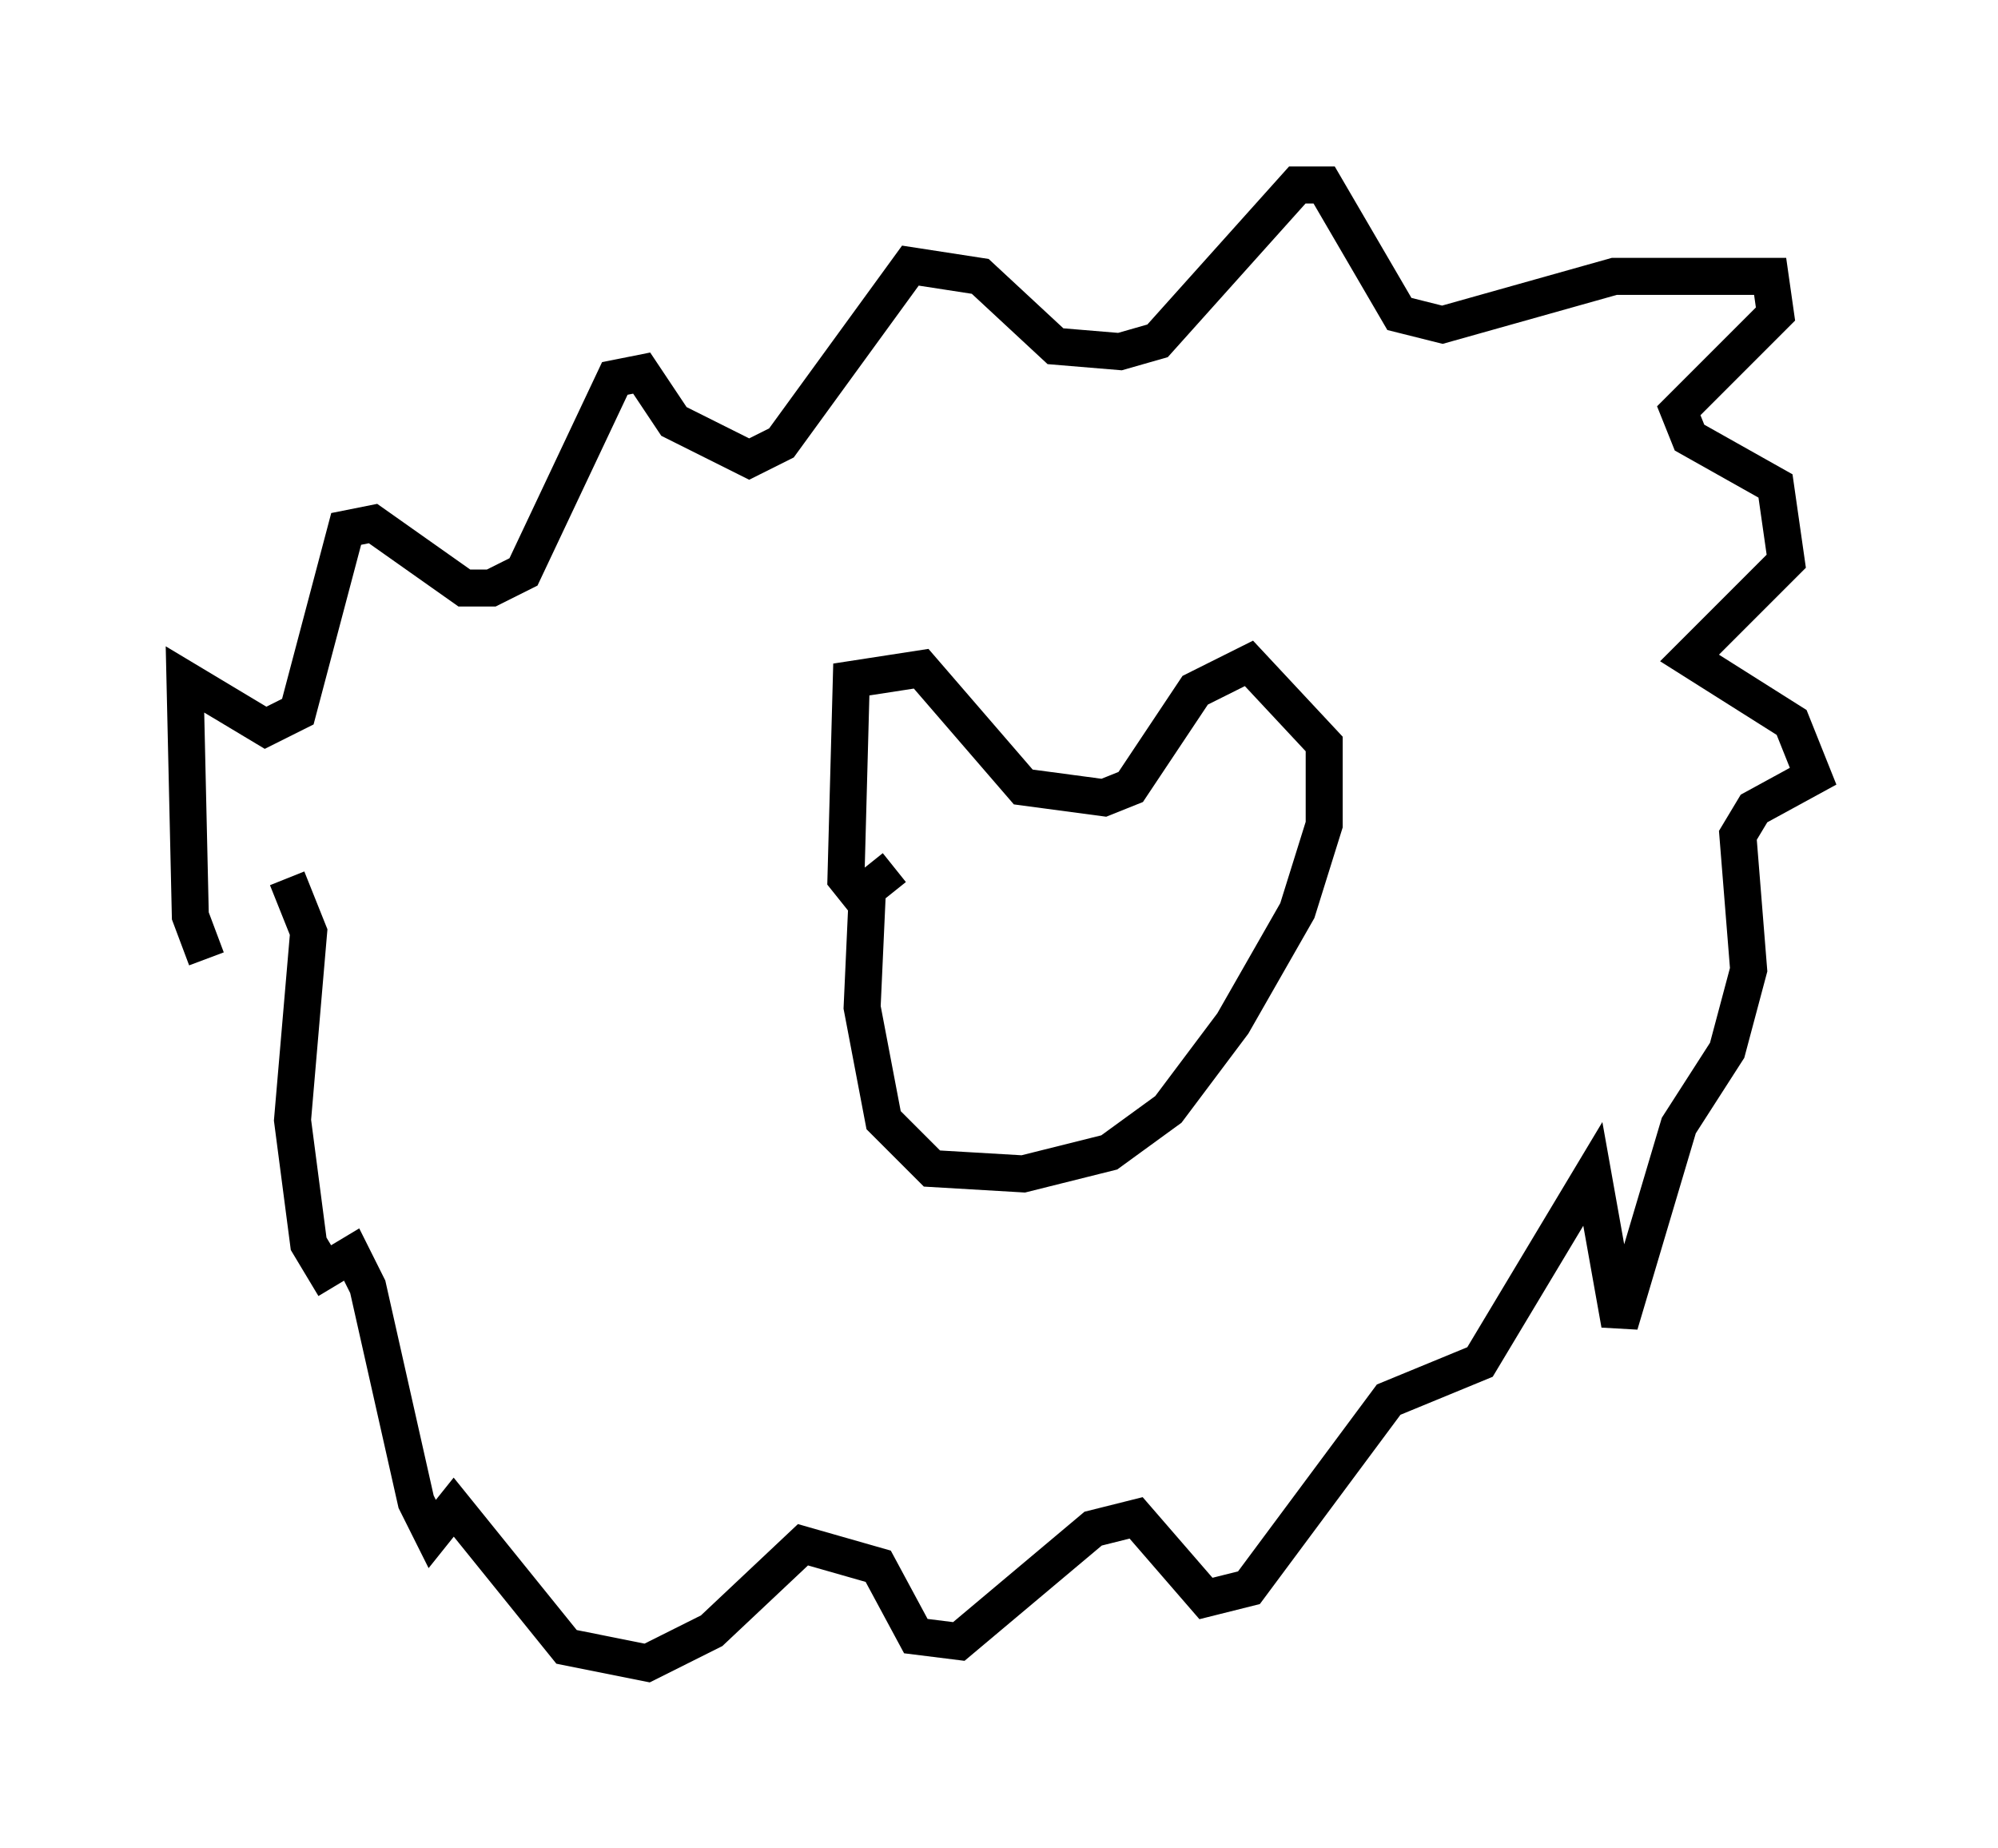 <?xml version="1.0" encoding="utf-8" ?>
<svg baseProfile="full" height="49.944" version="1.1" width="54.011" xmlns="http://www.w3.org/2000/svg" xmlns:ev="http://www.w3.org/2001/xml-events" xmlns:xlink="http://www.w3.org/1999/xlink"><defs /><rect fill="white" height="49.944" width="54.011" x="0" y="0" /><path d="M7.469, 25.626 m-1.888, 0.291 l-0.436, -1.162 -0.145, -6.391 l2.179, 1.307 0.872, -0.436 l1.307, -4.939 0.726, -0.145 l2.469, 1.743 0.726, 0.0 l0.872, -0.436 2.469, -5.229 l0.726, -0.145 0.872, 1.307 l2.034, 1.017 0.872, -0.436 l3.486, -4.793 1.888, 0.291 l2.034, 1.888 1.743, 0.145 l1.017, -0.291 3.777, -4.212 l0.726, 0.0 2.034, 3.486 l1.162, 0.291 4.648, -1.307 l4.212, 0.0 0.145, 1.017 l-2.615, 2.615 0.291, 0.726 l2.324, 1.307 0.291, 2.034 l-2.615, 2.615 2.76, 1.743 l0.581, 1.453 -1.598, 0.872 l-0.436, 0.726 0.291, 3.631 l-0.581, 2.179 -1.307, 2.034 l-1.598, 5.374 -0.726, -4.067 l-3.05, 5.084 -2.469, 1.017 l-3.777, 5.084 -1.162, 0.291 l-1.888, -2.179 -1.162, 0.291 l-3.631, 3.05 -1.162, -0.145 l-1.017, -1.888 -2.034, -0.581 l-2.469, 2.324 -1.743, 0.872 l-2.179, -0.436 -3.05, -3.777 l-0.581, 0.726 -0.436, -0.872 l-1.307, -5.81 -0.436, -0.872 l-0.726, 0.436 -0.436, -0.726 l-0.436, -3.341 0.436, -5.084 l-0.581, -1.453 m15.687, 0.726 l-0.581, -0.726 0.145, -5.374 l1.888, -0.291 2.76, 3.196 l2.179, 0.291 0.726, -0.291 l1.743, -2.615 1.453, -0.726 l2.034, 2.179 0.0, 2.179 l-0.726, 2.324 -1.743, 3.05 l-1.743, 2.324 -1.598, 1.162 l-2.324, 0.581 -2.469, -0.145 l-1.307, -1.307 -0.581, -3.05 l0.145, -3.196 0.726, -0.581 " fill="none" stroke="black" stroke-width="1" /></svg>